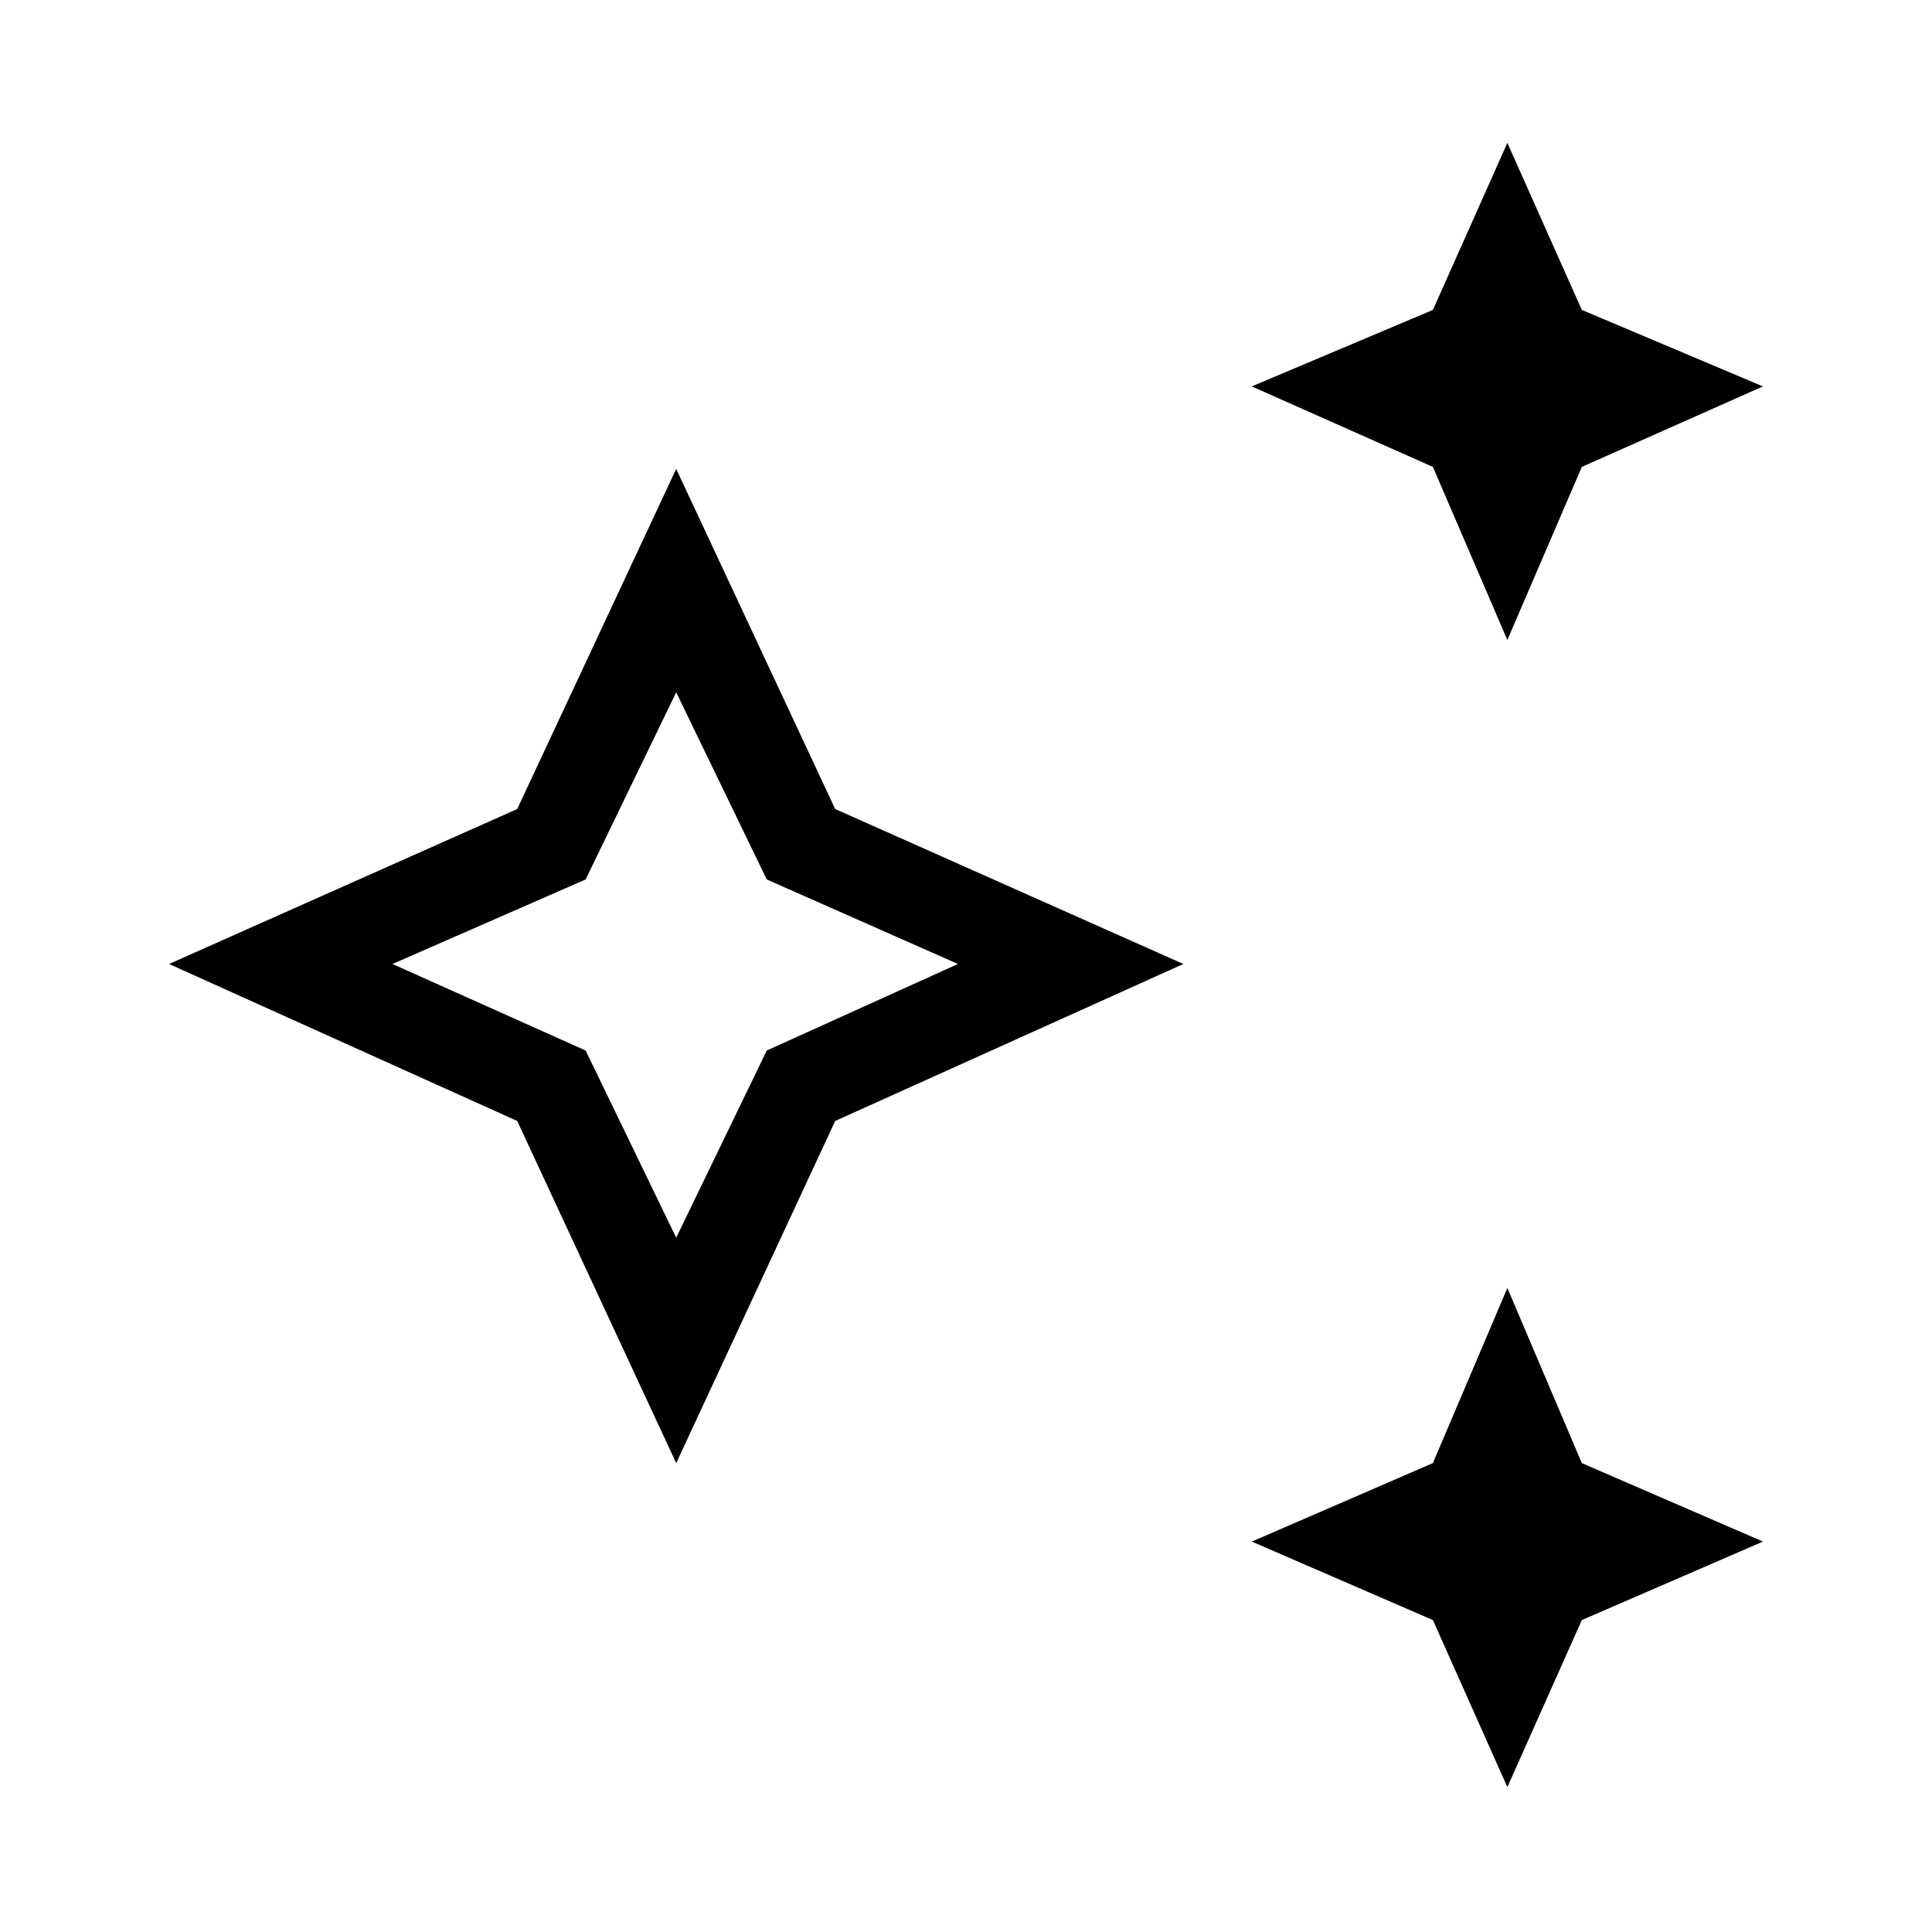 <svg xmlns="http://www.w3.org/2000/svg" height="48" width="48"><path d="m37.45 15.9-1.85-4.3-4.5-2 4.5-1.9 1.85-4.15L39.3 7.7l4.5 1.9-4.5 2Zm0 28.5-1.85-4.15-4.5-1.95 4.5-1.95L37.45 32l1.85 4.35 4.5 1.95-4.5 1.95ZM16.8 36.35l-3.95-8.5-8.65-3.9 8.65-3.85 3.95-8.45 3.95 8.45 8.65 3.85-8.65 3.9Zm0-5.6 2.25-4.65 4.75-2.15-4.75-2.1-2.25-4.65-2.25 4.65-4.8 2.1 4.8 2.15Zm0-6.8Z"/></svg>